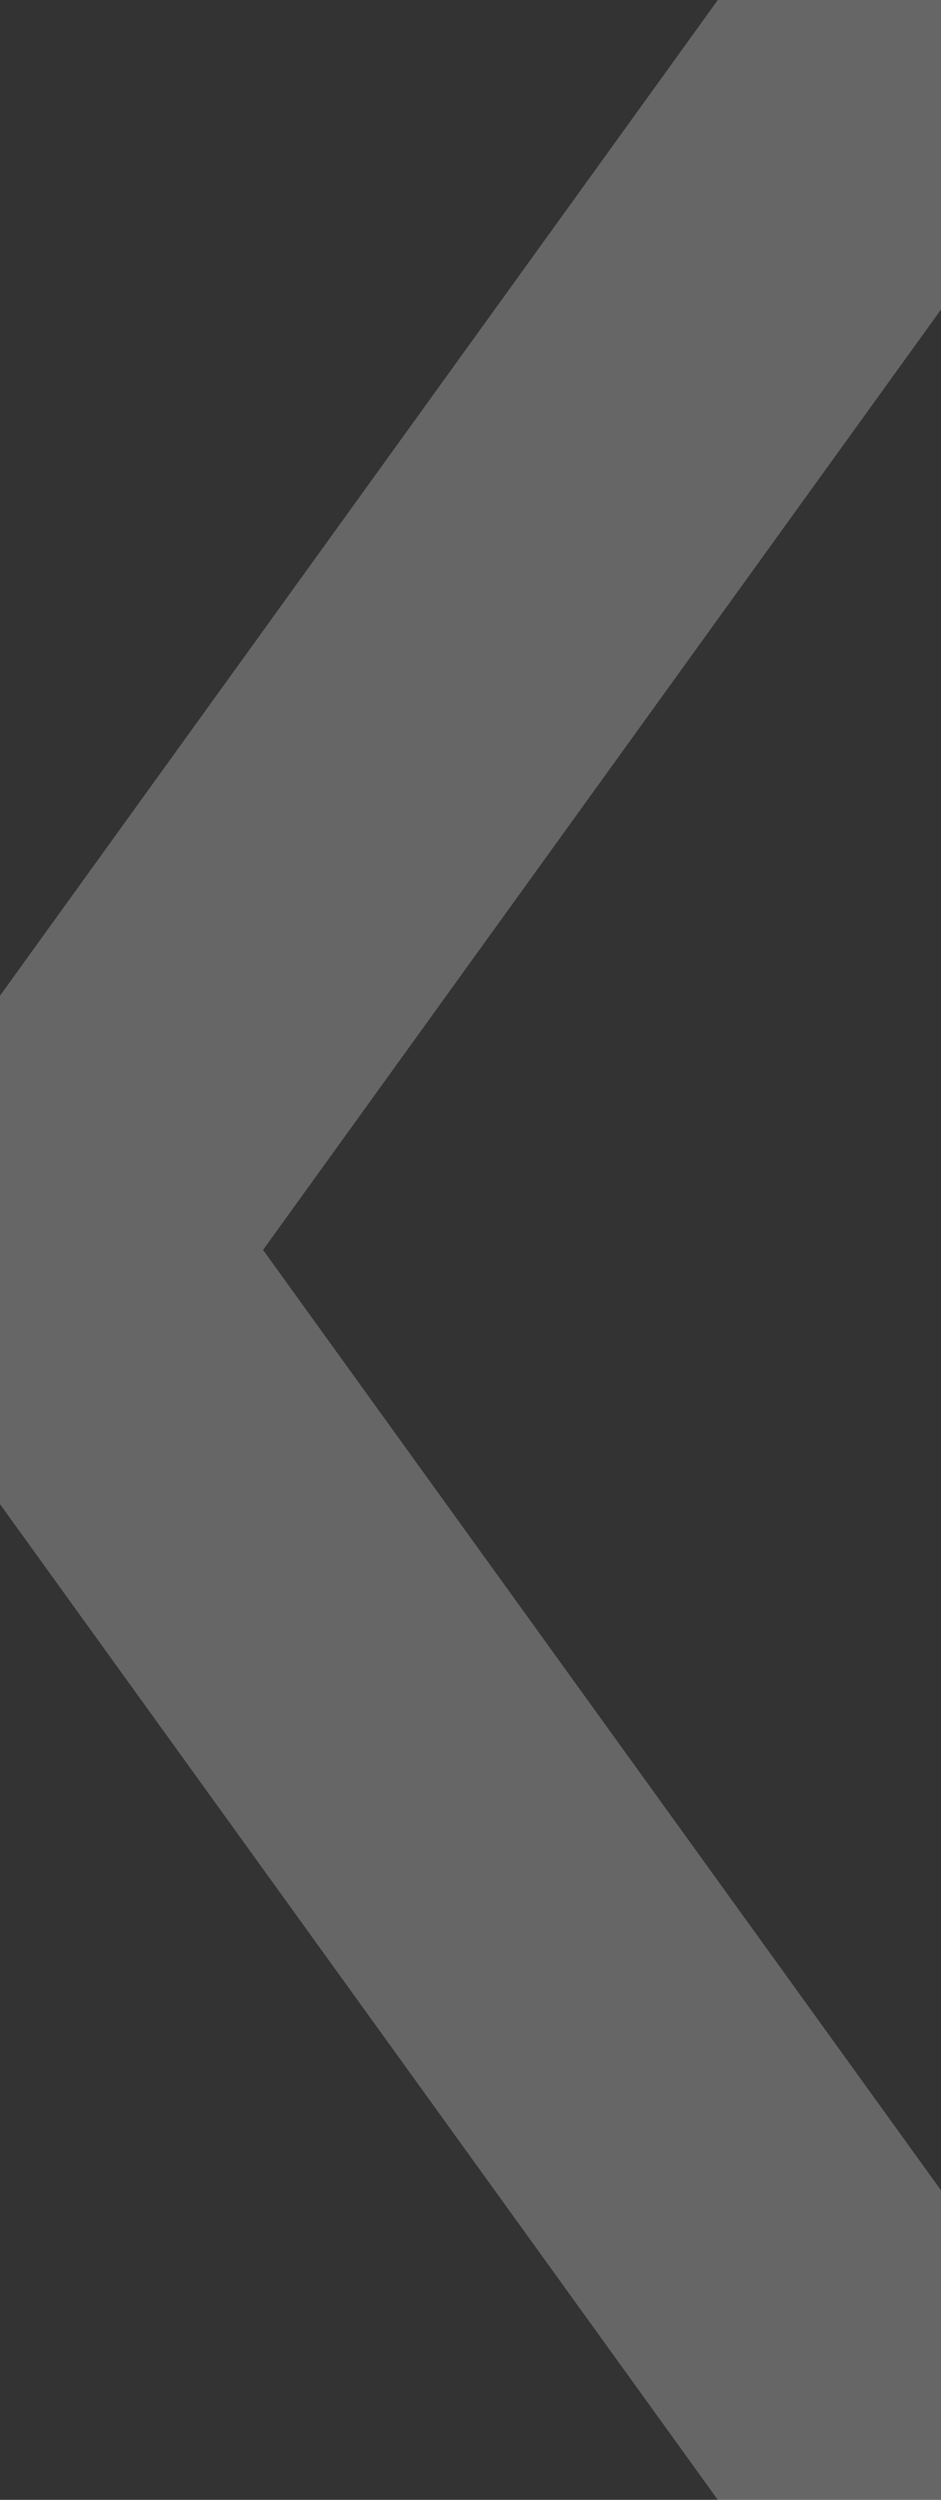<svg width="26" height="69" viewBox="0 0 26 69" fill="none" xmlns="http://www.w3.org/2000/svg">
<rect x="0" y="0" width="26" height="69" fill="#333333" stroke="none"/>
<g clip-path="url(#clip0_339_1687)">
<path d="M24.788 67.321L1.102 34.5L24.788 1.679" stroke="white" stroke-opacity="0.25" stroke-width="10" stroke-linecap="round" stroke-linejoin="round"/>
</g>
<defs>
<clipPath id="clip0_339_1687">
<rect width="26" height="69" fill="white" transform="matrix(-1 0 0 1 26 0)"/>
</clipPath>
</defs>
</svg>

